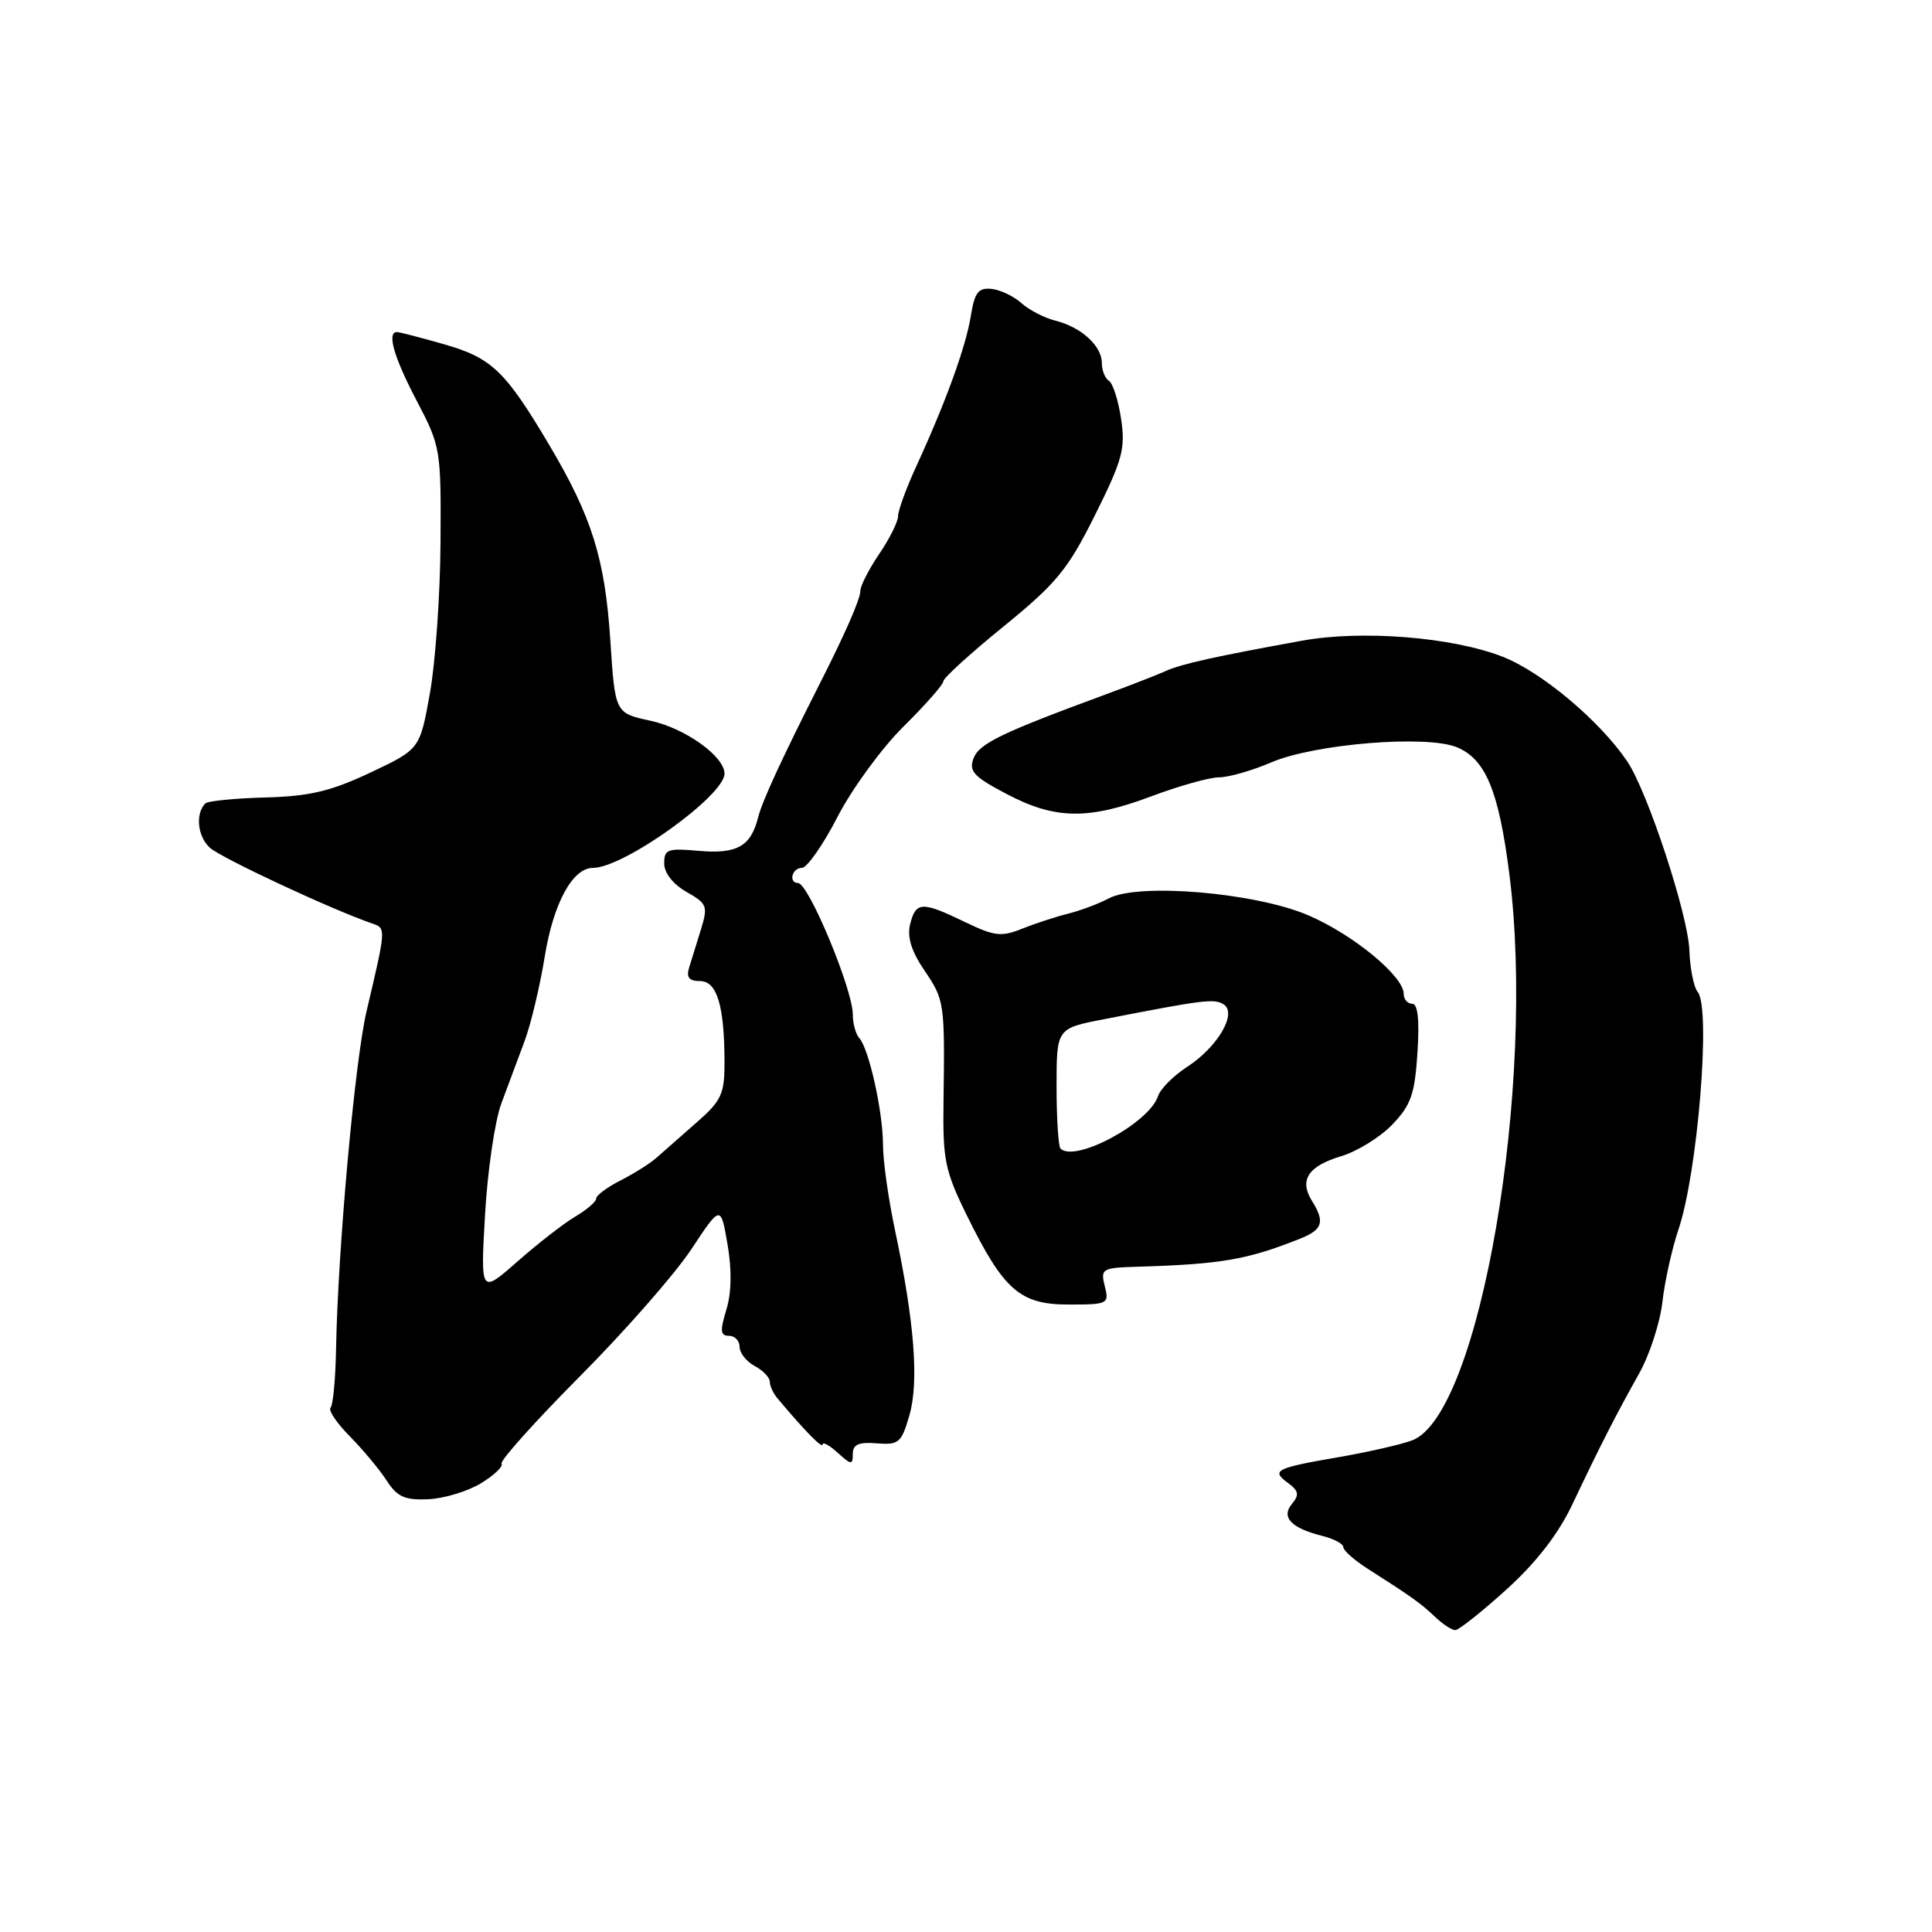 <?xml version="1.0" encoding="UTF-8" standalone="no"?>
<!DOCTYPE svg PUBLIC "-//W3C//DTD SVG 1.1//EN" "http://www.w3.org/Graphics/SVG/1.1/DTD/svg11.dtd" >
<svg xmlns="http://www.w3.org/2000/svg" xmlns:xlink="http://www.w3.org/1999/xlink" version="1.1" viewBox="0 0 256 256">
 <g >
 <path fill="currentColor"
d=" M 199.61 210.62 C 203.56 207.04 206.48 203.27 208.33 199.37 C 212.04 191.54 214.16 187.40 217.19 182.00 C 218.58 179.53 219.97 175.25 220.28 172.50 C 220.59 169.75 221.55 165.46 222.39 162.96 C 224.95 155.44 226.73 133.58 224.96 131.45 C 224.43 130.81 223.93 128.31 223.85 125.90 C 223.68 121.21 218.31 104.88 215.62 100.89 C 211.99 95.52 204.29 89.05 199.11 87.02 C 192.42 84.41 180.45 83.45 172.50 84.90 C 161.12 86.96 156.49 87.99 154.50 88.90 C 153.40 89.40 149.80 90.80 146.50 92.02 C 132.69 97.10 129.74 98.53 129.00 100.48 C 128.35 102.19 129.02 102.92 133.37 105.20 C 139.81 108.60 144.19 108.66 152.60 105.50 C 156.25 104.13 160.27 103.00 161.54 103.00 C 162.80 103.00 165.91 102.11 168.45 101.02 C 174.19 98.56 189.03 97.35 193.06 99.02 C 196.85 100.60 198.59 104.78 199.99 115.76 C 203.57 143.77 196.08 187.46 187.13 190.85 C 185.68 191.40 181.35 192.39 177.50 193.06 C 169.01 194.52 168.39 194.83 170.65 196.49 C 172.08 197.53 172.19 198.07 171.20 199.26 C 169.71 201.05 171.07 202.48 175.26 203.53 C 176.77 203.91 178.00 204.57 178.00 205.01 C 178.00 205.45 179.46 206.74 181.25 207.88 C 187.06 211.59 188.30 212.47 190.16 214.25 C 191.17 215.21 192.37 216.00 192.83 216.00 C 193.29 216.00 196.34 213.58 199.61 210.62 Z  M 63.70 196.56 C 65.45 195.50 66.70 194.32 66.46 193.94 C 66.23 193.56 70.90 188.35 76.84 182.37 C 82.79 176.39 89.42 168.83 91.58 165.57 C 95.50 159.64 95.50 159.64 96.40 164.88 C 96.99 168.29 96.93 171.32 96.24 173.56 C 95.39 176.35 95.45 177.00 96.59 177.00 C 97.37 177.00 98.00 177.66 98.00 178.46 C 98.00 179.27 98.90 180.41 100.00 181.00 C 101.10 181.59 102.00 182.52 102.00 183.08 C 102.00 183.63 102.46 184.63 103.02 185.29 C 106.61 189.57 109.00 192.01 109.00 191.40 C 109.00 191.01 109.90 191.50 111.00 192.50 C 112.80 194.13 113.00 194.15 113.00 192.65 C 113.00 191.40 113.78 191.05 116.18 191.25 C 119.11 191.48 119.45 191.18 120.51 187.50 C 121.78 183.06 121.16 175.09 118.59 163.00 C 117.72 158.88 117.00 153.79 117.00 151.69 C 117.00 147.33 115.14 138.96 113.86 137.55 C 113.39 137.03 113.00 135.62 113.00 134.42 C 113.00 131.10 107.14 117.03 105.75 117.01 C 104.45 116.99 104.94 115.00 106.25 115.00 C 106.94 114.99 109.06 111.96 110.97 108.25 C 112.88 104.54 116.81 99.15 119.72 96.27 C 122.62 93.40 125.00 90.70 125.00 90.27 C 125.00 89.84 128.59 86.57 132.99 83.00 C 139.99 77.30 141.49 75.48 145.10 68.24 C 148.74 60.94 149.14 59.45 148.55 55.51 C 148.19 53.06 147.46 50.78 146.94 50.46 C 146.42 50.14 146.00 49.08 146.00 48.10 C 146.00 45.83 143.27 43.35 139.85 42.49 C 138.39 42.13 136.37 41.08 135.35 40.17 C 134.33 39.25 132.54 38.40 131.37 38.28 C 129.63 38.11 129.14 38.75 128.64 41.86 C 127.99 45.92 125.34 53.24 121.42 61.77 C 120.09 64.67 119.00 67.65 119.00 68.38 C 119.00 69.12 117.88 71.38 116.50 73.40 C 115.13 75.43 114.00 77.63 114.00 78.29 C 114.01 79.35 112.02 83.90 108.67 90.50 C 103.61 100.49 101.00 106.14 100.45 108.32 C 99.49 112.16 97.64 113.19 92.56 112.74 C 88.47 112.37 88.00 112.54 88.01 114.41 C 88.01 115.67 89.18 117.16 90.96 118.18 C 93.71 119.74 93.83 120.07 92.87 123.18 C 92.30 125.00 91.60 127.29 91.30 128.25 C 90.92 129.51 91.32 130.00 92.76 130.00 C 95.02 130.00 96.00 133.29 96.00 140.88 C 96.00 144.99 95.57 145.89 92.25 148.78 C 90.19 150.58 87.83 152.66 87.00 153.40 C 86.17 154.14 84.04 155.49 82.25 156.40 C 80.46 157.31 79.00 158.39 79.00 158.81 C 79.00 159.23 77.75 160.30 76.23 161.20 C 74.71 162.10 71.26 164.78 68.57 167.15 C 63.67 171.46 63.67 171.46 64.27 160.94 C 64.60 155.16 65.57 148.53 66.43 146.21 C 67.29 143.90 68.68 140.18 69.51 137.95 C 70.34 135.73 71.55 130.66 72.19 126.70 C 73.34 119.66 75.87 115.00 78.57 115.00 C 82.65 115.00 96.00 105.43 96.00 102.51 C 96.00 100.22 90.77 96.48 86.18 95.50 C 81.50 94.49 81.50 94.49 80.87 84.84 C 80.16 74.04 78.44 68.51 72.80 59.00 C 66.97 49.16 65.16 47.42 58.85 45.62 C 55.74 44.73 52.92 44.00 52.60 44.00 C 51.23 44.00 52.19 47.34 55.23 53.13 C 58.39 59.16 58.45 59.55 58.37 71.89 C 58.33 78.83 57.69 87.83 56.96 91.89 C 55.63 99.28 55.63 99.28 49.06 102.38 C 43.82 104.85 41.02 105.51 35.15 105.67 C 31.11 105.78 27.53 106.13 27.21 106.46 C 25.86 107.81 26.17 110.84 27.81 112.33 C 29.32 113.69 43.87 120.49 49.27 122.35 C 51.18 123.00 51.19 122.86 48.57 134.00 C 47.02 140.59 44.77 165.51 44.53 178.72 C 44.46 182.69 44.13 186.20 43.80 186.53 C 43.47 186.86 44.62 188.57 46.35 190.32 C 48.08 192.07 50.27 194.70 51.22 196.16 C 52.62 198.34 53.62 198.79 56.72 198.66 C 58.80 198.57 61.94 197.62 63.70 196.56 Z  M 146.39 170.43 C 145.81 168.12 146.02 167.99 150.64 167.85 C 161.81 167.52 165.23 166.93 172.25 164.14 C 175.27 162.94 175.59 161.92 173.84 159.12 C 172.12 156.37 173.33 154.52 177.69 153.21 C 179.83 152.57 182.89 150.68 184.50 149.00 C 186.96 146.43 187.47 144.98 187.82 139.48 C 188.10 135.13 187.87 133.00 187.12 133.00 C 186.50 133.00 186.00 132.41 186.00 131.70 C 186.00 129.34 179.27 123.81 173.33 121.27 C 166.28 118.26 150.82 116.96 146.92 119.04 C 145.61 119.74 143.19 120.65 141.52 121.07 C 139.86 121.48 137.11 122.39 135.40 123.07 C 132.69 124.17 131.74 124.05 127.84 122.16 C 122.17 119.42 121.35 119.45 120.60 122.45 C 120.18 124.15 120.75 126.02 122.49 128.59 C 125.15 132.51 125.20 132.80 125.02 146.00 C 124.91 153.66 125.21 155.14 128.09 161.00 C 132.99 170.97 135.14 172.86 141.62 172.86 C 146.82 172.86 146.98 172.77 146.39 170.43 Z  M 140.52 152.19 C 140.24 151.90 140.00 148.20 140.00 143.97 C 140.00 136.27 140.00 136.27 146.25 135.06 C 159.51 132.47 160.87 132.30 162.12 133.07 C 164.00 134.23 161.35 138.76 157.25 141.40 C 155.47 142.56 153.75 144.29 153.44 145.25 C 152.27 148.82 142.44 154.10 140.52 152.19 Z "/>
</g>
</svg>